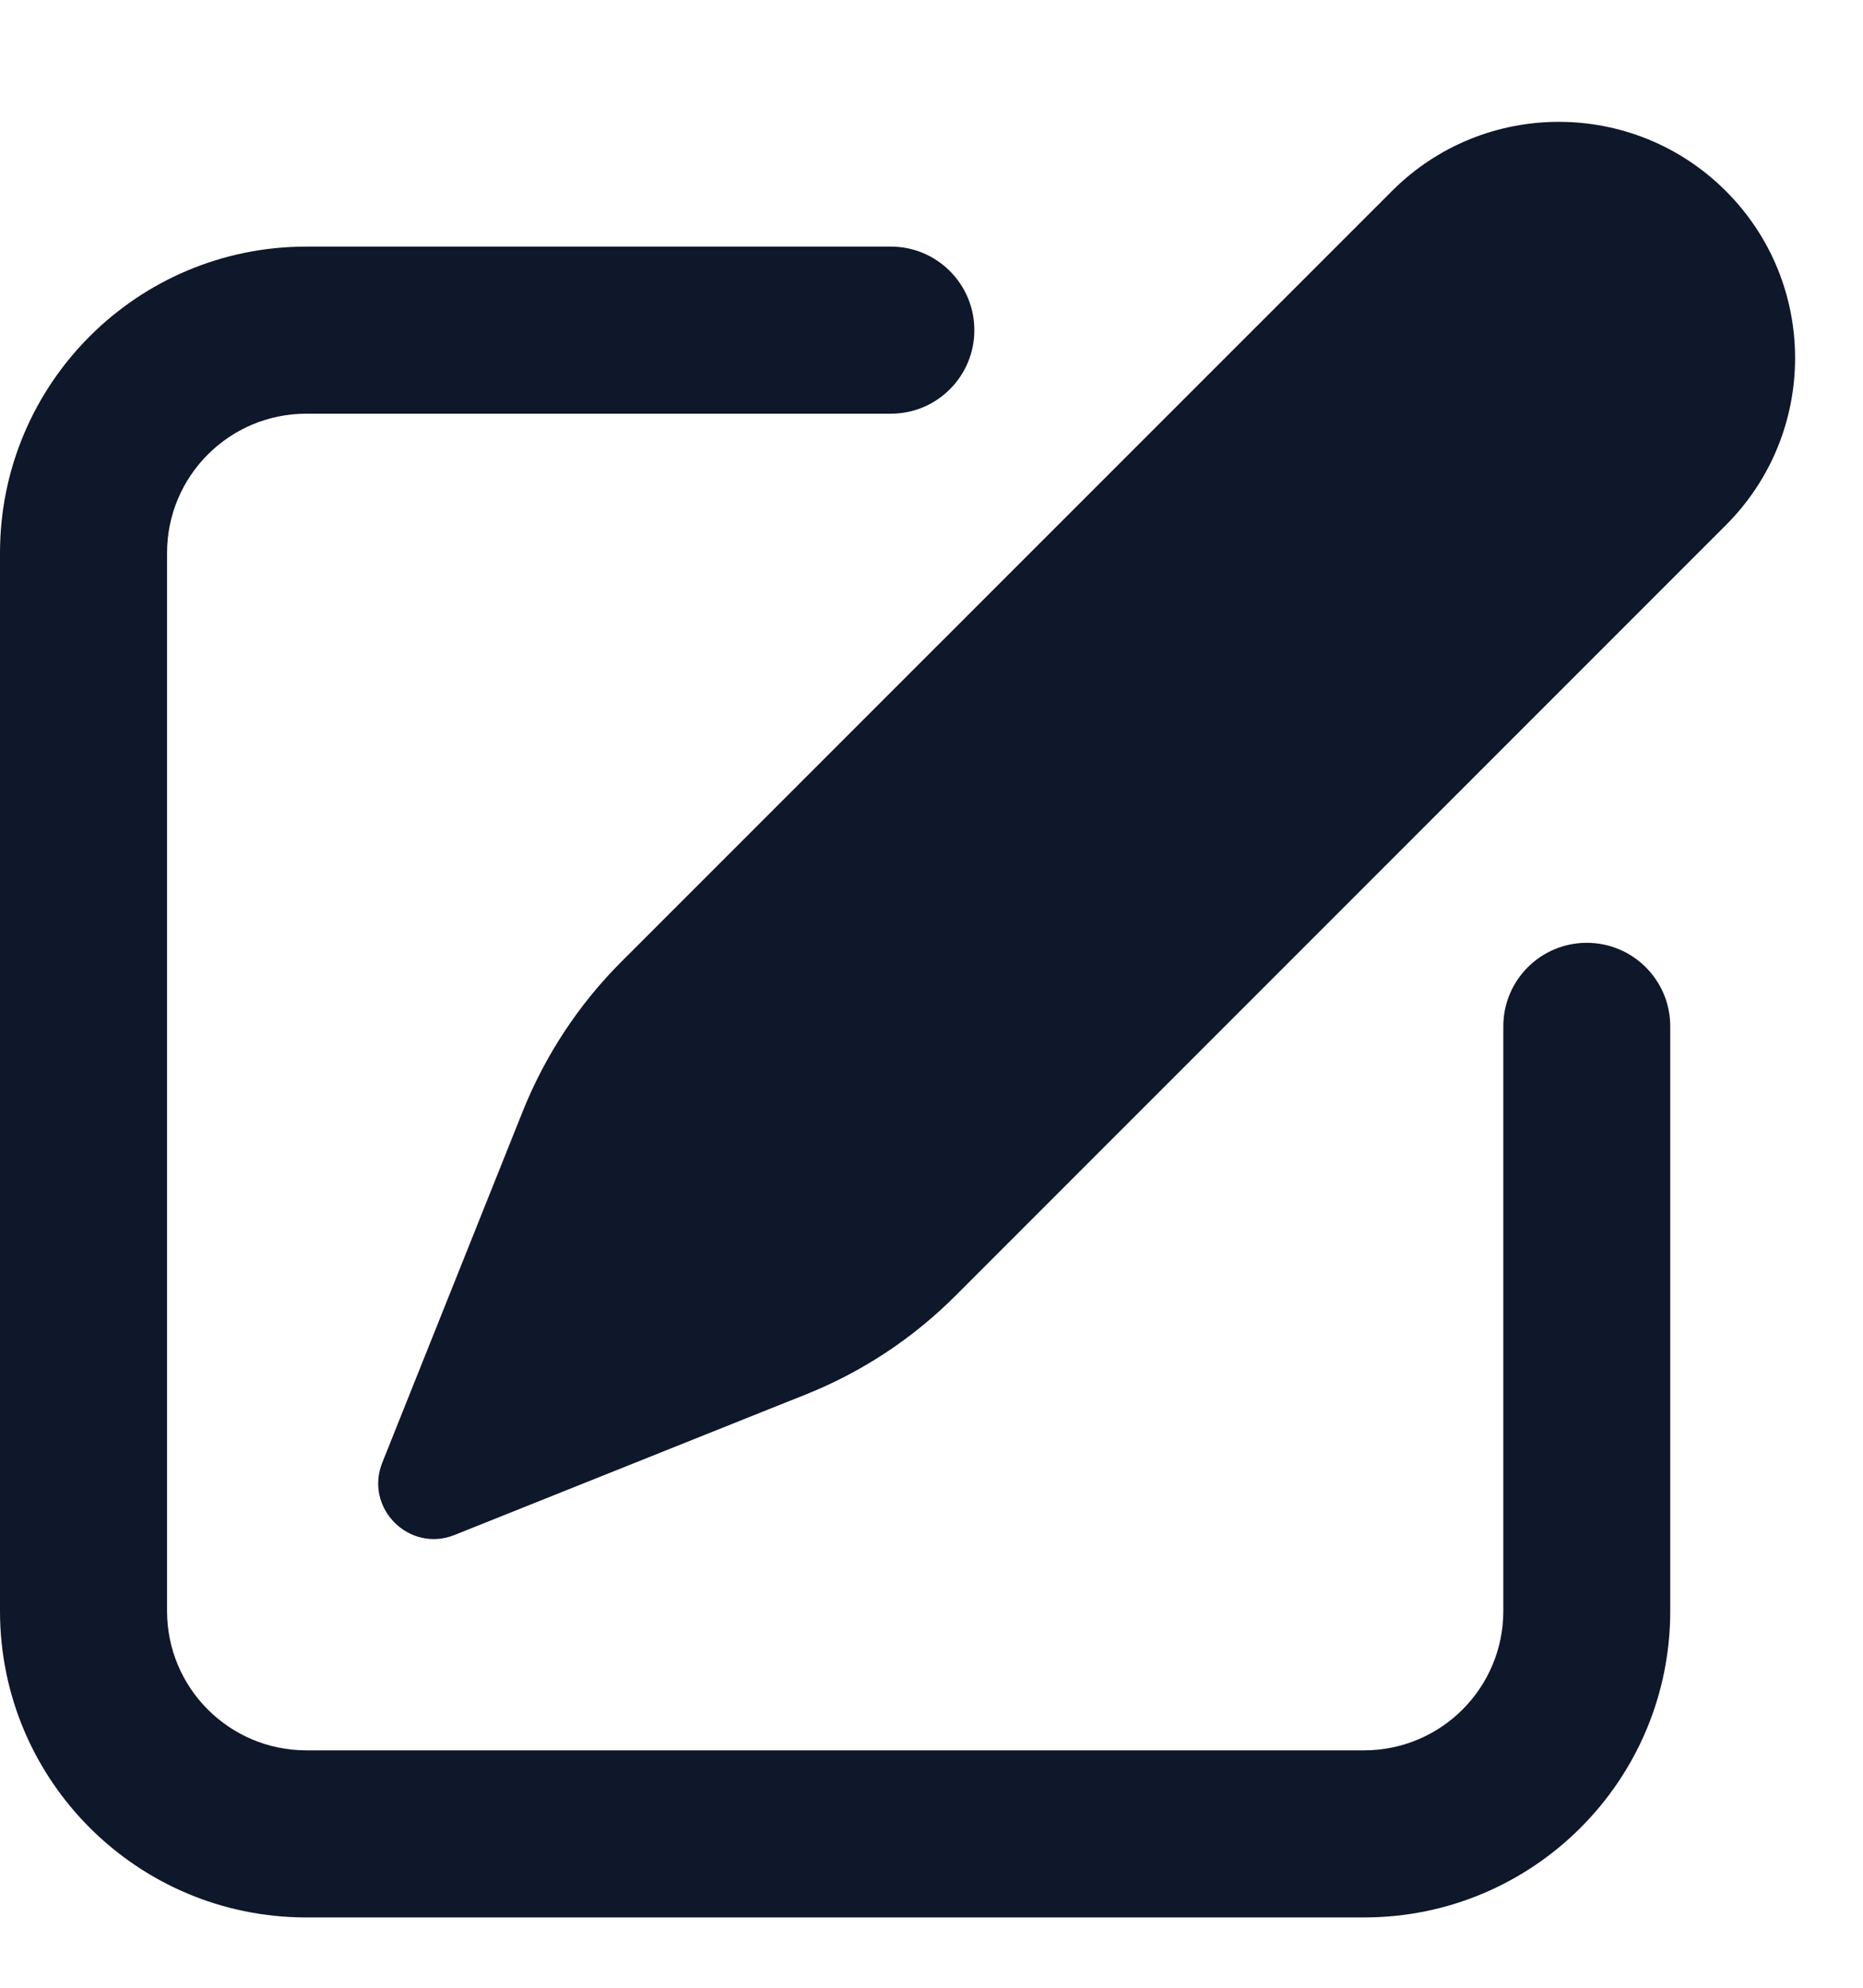 <svg width="15" height="16" viewBox="0 0 15 16" fill="none" xmlns="http://www.w3.org/2000/svg">
<path d="M3.078 11.773L4.209 8.945C4.39 8.494 4.66 8.084 5.003 7.741L11.207 1.538C11.949 0.795 13.153 0.795 13.896 1.538C14.639 2.28 14.639 3.484 13.896 4.227L7.693 10.43C7.349 10.774 6.94 11.044 6.489 11.224L3.661 12.355C3.295 12.502 2.932 12.139 3.078 11.773Z" fill="#0F172A"/>
<path d="M1.345 4.451C1.345 3.832 1.847 3.33 2.466 3.33H7.173C7.544 3.33 7.845 3.029 7.845 2.658C7.845 2.286 7.544 1.985 7.173 1.985H2.466C1.104 1.985 0 3.089 0 4.451V12.968C0 14.33 1.104 15.434 2.466 15.434H10.983C12.345 15.434 13.448 14.33 13.448 12.968V8.261C13.448 7.89 13.147 7.589 12.776 7.589C12.405 7.589 12.104 7.89 12.104 8.261V12.968C12.104 13.587 11.602 14.089 10.983 14.089H2.466C1.847 14.089 1.345 13.587 1.345 12.968V4.451Z" fill="#0F172A"/>
</svg>
